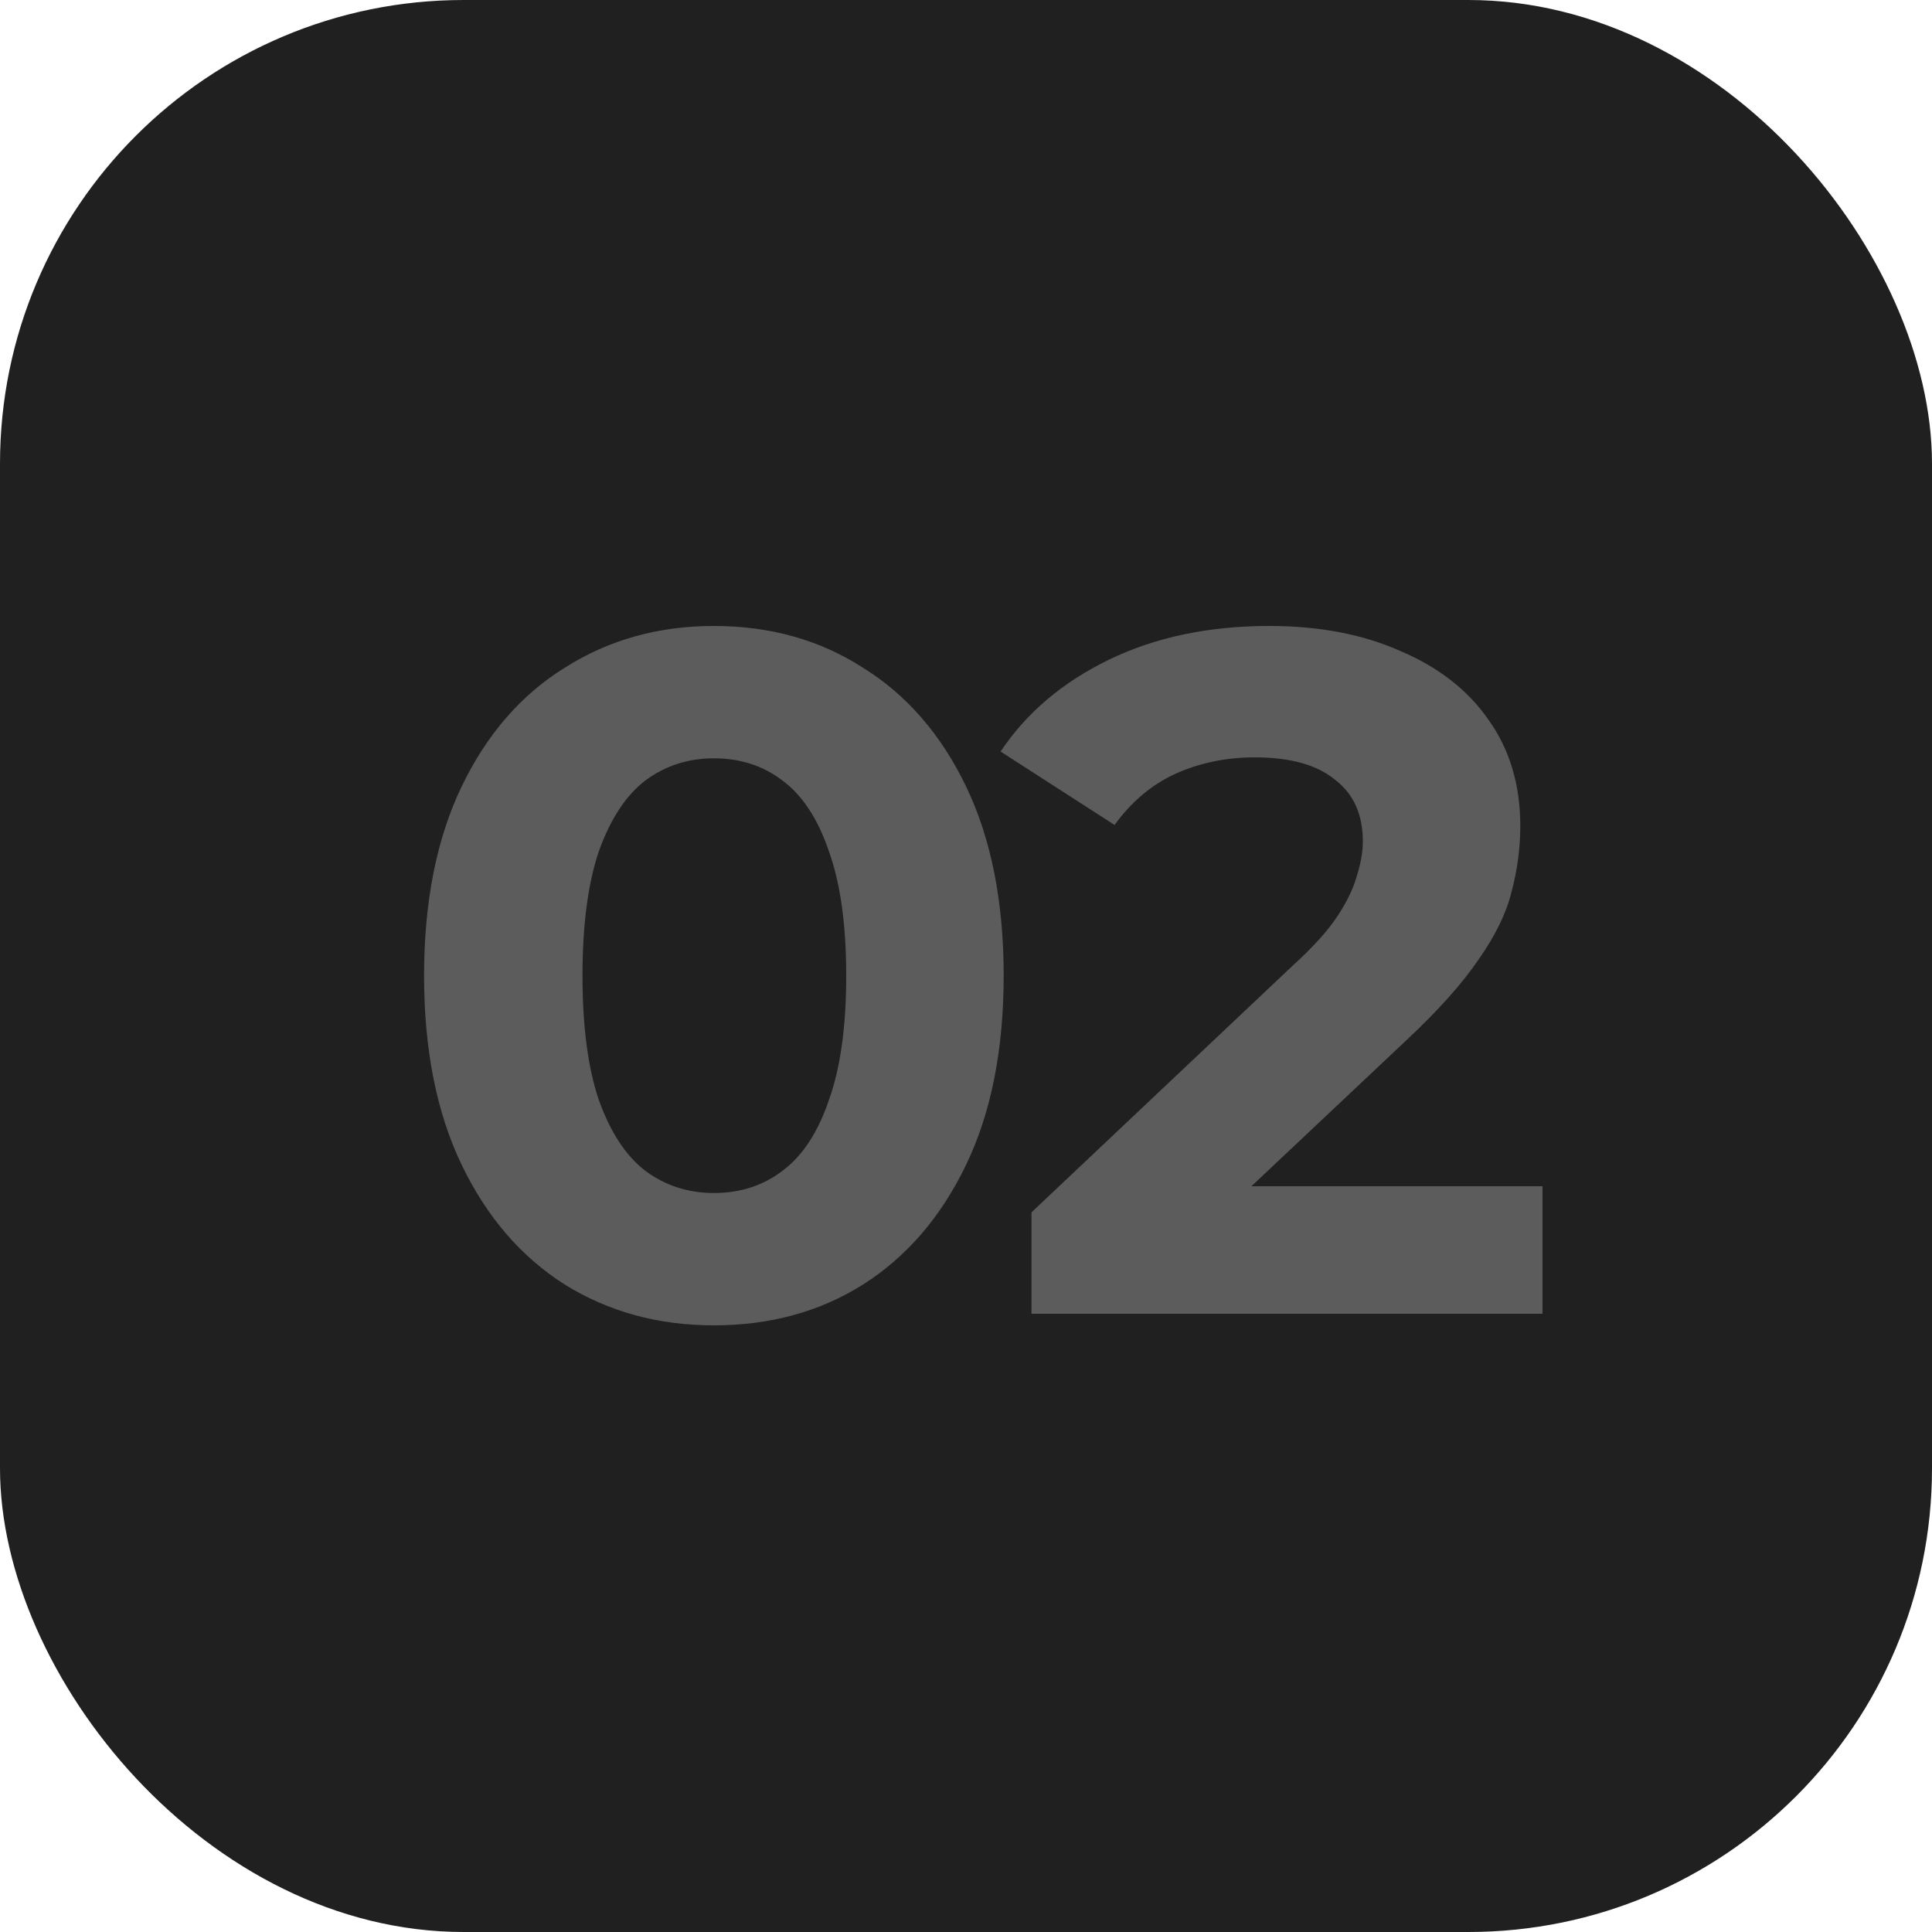 <svg xmlns="http://www.w3.org/2000/svg" width="50" height="50" viewBox="0 0 50 50" fill="none"><rect width="50" height="50" rx="12" fill="#202020"></rect><path d="M18.475 34.3C17.042 34.3 15.758 33.95 14.625 33.25C13.492 32.533 12.6 31.5 11.95 30.15C11.3 28.8 10.975 27.167 10.975 25.25C10.975 23.333 11.3 21.7 11.95 20.35C12.6 19 13.492 17.975 14.625 17.275C15.758 16.558 17.042 16.2 18.475 16.2C19.925 16.2 21.208 16.558 22.325 17.275C23.458 17.975 24.35 19 25 20.35C25.65 21.7 25.975 23.333 25.975 25.25C25.975 27.167 25.65 28.8 25 30.15C24.35 31.5 23.458 32.533 22.325 33.25C21.208 33.95 19.925 34.3 18.475 34.3ZM18.475 30.875C19.158 30.875 19.75 30.683 20.25 30.3C20.767 29.917 21.167 29.308 21.45 28.475C21.75 27.642 21.9 26.567 21.9 25.25C21.9 23.933 21.75 22.858 21.45 22.025C21.167 21.192 20.767 20.583 20.25 20.2C19.75 19.817 19.158 19.625 18.475 19.625C17.808 19.625 17.217 19.817 16.7 20.2C16.2 20.583 15.8 21.192 15.5 22.025C15.217 22.858 15.075 23.933 15.075 25.25C15.075 26.567 15.217 27.642 15.5 28.475C15.8 29.308 16.2 29.917 16.7 30.3C17.217 30.683 17.808 30.875 18.475 30.875ZM26.695 34V31.375L33.445 25C33.978 24.517 34.37 24.083 34.62 23.7C34.87 23.317 35.037 22.967 35.12 22.65C35.22 22.333 35.27 22.042 35.27 21.775C35.27 21.075 35.029 20.542 34.545 20.175C34.078 19.792 33.387 19.6 32.47 19.6C31.737 19.6 31.053 19.742 30.42 20.025C29.803 20.308 29.279 20.75 28.845 21.35L25.895 19.45C26.562 18.45 27.495 17.658 28.695 17.075C29.895 16.492 31.279 16.2 32.845 16.2C34.145 16.2 35.279 16.417 36.245 16.85C37.228 17.267 37.987 17.858 38.52 18.625C39.07 19.392 39.345 20.308 39.345 21.375C39.345 21.942 39.27 22.508 39.12 23.075C38.987 23.625 38.703 24.208 38.27 24.825C37.853 25.442 37.237 26.133 36.42 26.9L30.82 32.175L30.045 30.7H39.92V34H26.695Z" fill="#5C5C5C"></path></svg>
